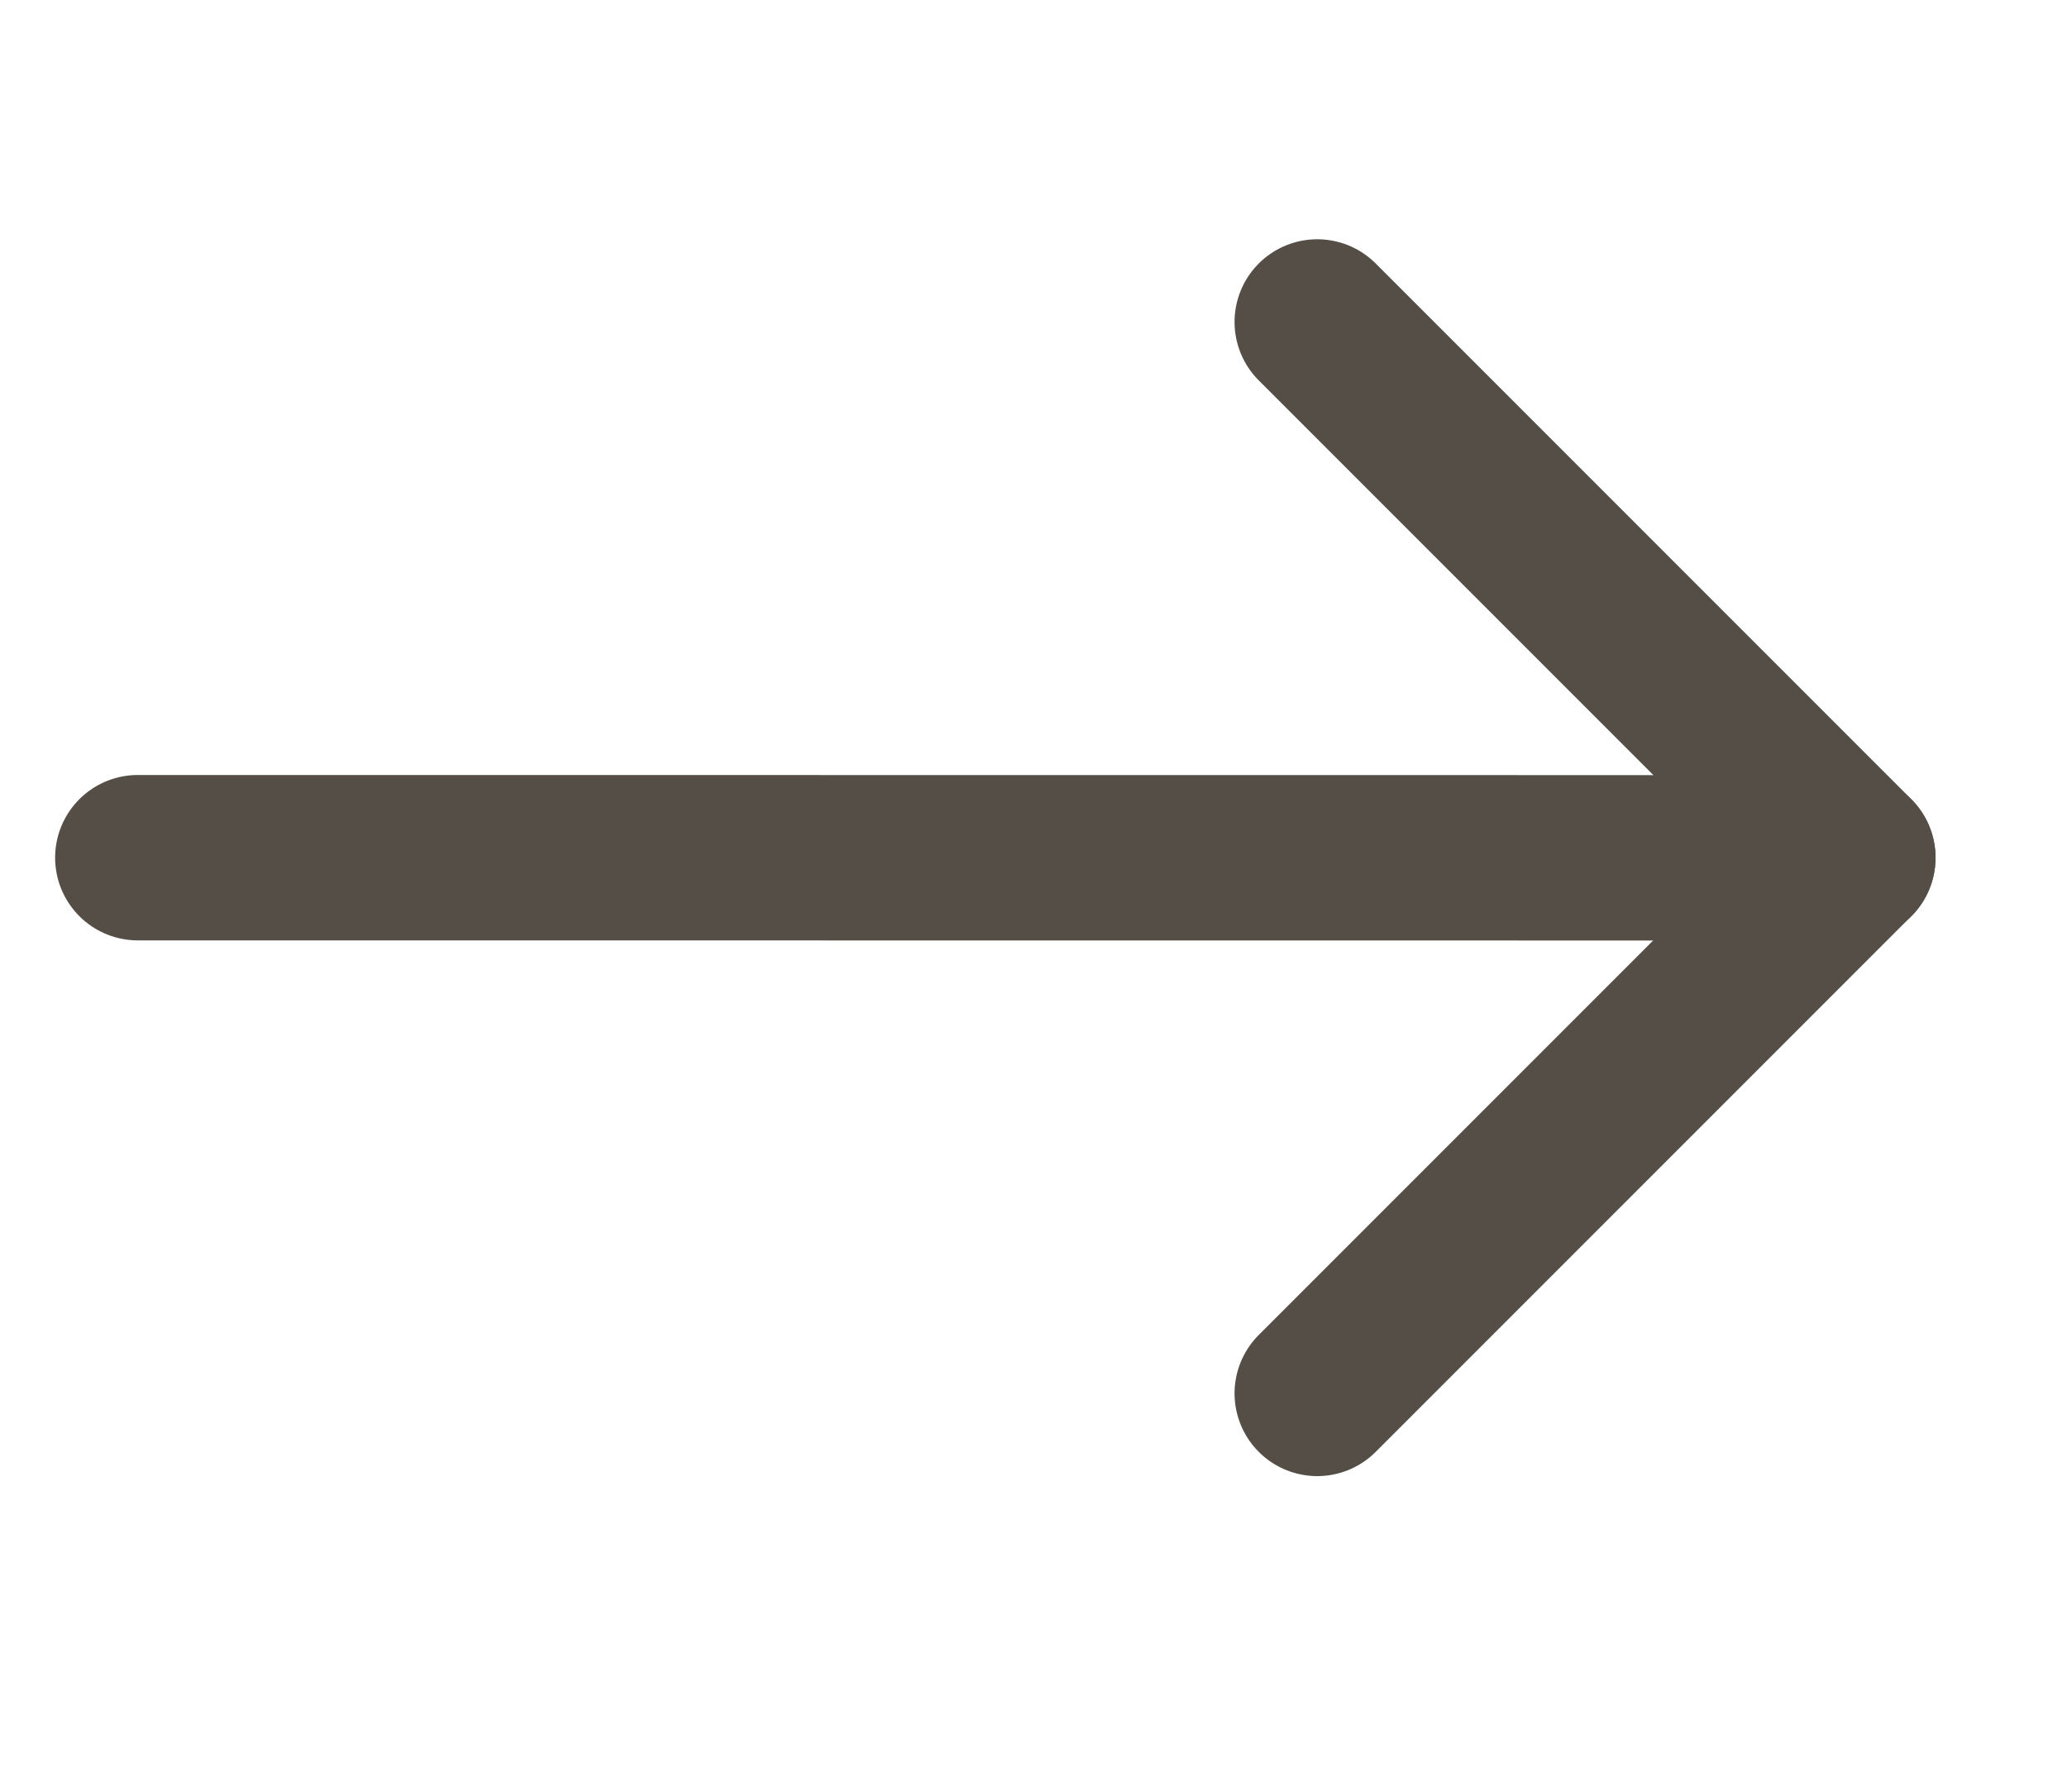 <svg width="15" height="13" viewBox="0 0 15 13" fill="none" xmlns="http://www.w3.org/2000/svg">
<path d="M1 6.223L13.446 6.224" stroke="#544E47" stroke-width="1.2" stroke-linecap="round" stroke-linejoin="round"/>
<path d="M9.559 2.336L13.446 6.223L9.559 10.11" stroke="#544E47" stroke-width="1.2" stroke-linecap="round" stroke-linejoin="round"/>
</svg>
